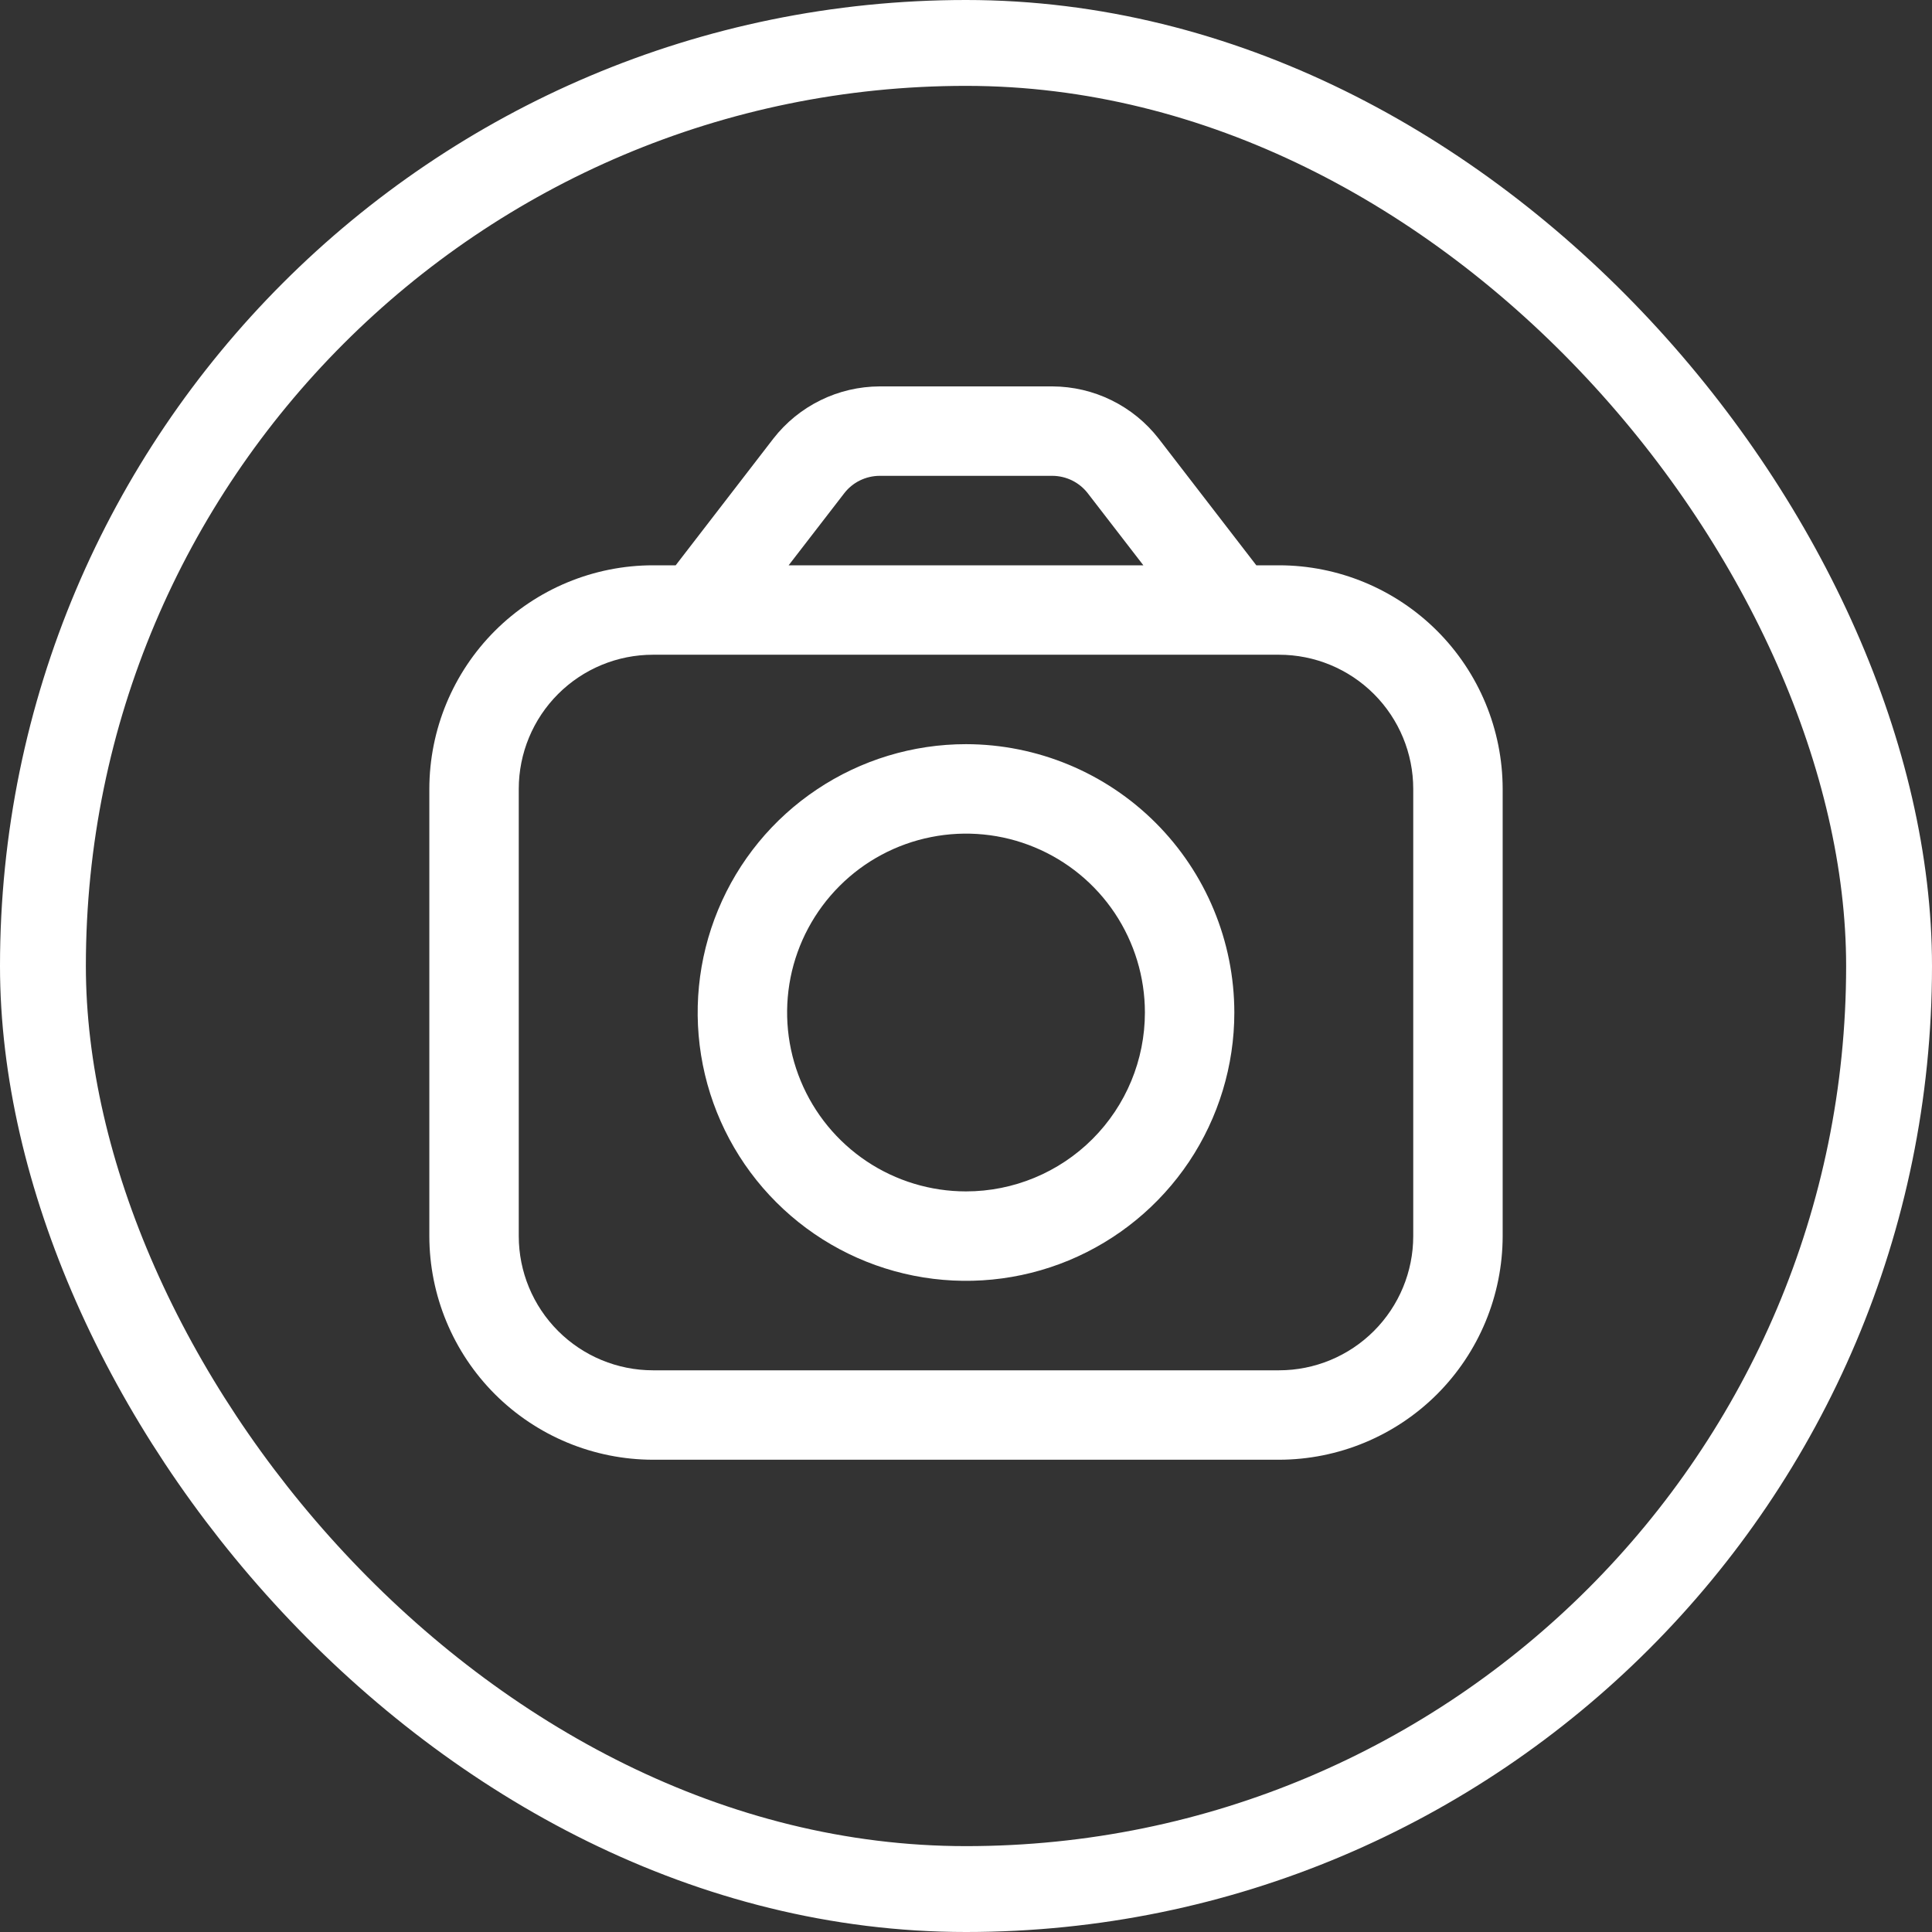 <svg width="45" height="45" viewBox="0 0 45 45" fill="none" xmlns="http://www.w3.org/2000/svg">
<rect x="0" y="0" width="45" height="45" fill="#333333" stroke="none"/>
<rect x="1" y="1" width="43" height="43" rx="21.5" stroke="white" stroke-width="2"/>
<g clip-path="url(#clip0_87_684)">
<path d="M29.792 13.167H29.262L26.988 10.217C26.694 9.839 26.319 9.534 25.89 9.323C25.462 9.112 24.99 9.002 24.512 9H20.488C20.01 9.002 19.538 9.112 19.11 9.323C18.681 9.534 18.306 9.839 18.012 10.217L15.738 13.167H15.208C13.828 13.168 12.504 13.718 11.527 14.694C10.551 15.67 10.002 16.994 10 18.375V28.792C10.002 30.172 10.551 31.496 11.527 32.473C12.504 33.449 13.828 33.998 15.208 34H29.792C31.172 33.998 32.496 33.449 33.473 32.473C34.449 31.496 34.998 30.172 35 28.792V18.375C34.998 16.994 34.449 15.67 33.473 14.694C32.496 13.718 31.172 13.168 29.792 13.167ZM19.663 11.49C19.76 11.364 19.885 11.261 20.028 11.191C20.171 11.121 20.328 11.084 20.488 11.083H24.512C24.672 11.084 24.829 11.121 24.972 11.191C25.115 11.262 25.24 11.364 25.337 11.49L26.631 13.167H18.369L19.663 11.49ZM32.917 28.792C32.917 29.62 32.587 30.415 32.001 31.001C31.415 31.587 30.62 31.917 29.792 31.917H15.208C14.38 31.917 13.585 31.587 12.999 31.001C12.413 30.415 12.083 29.62 12.083 28.792V18.375C12.083 17.546 12.413 16.751 12.999 16.165C13.585 15.579 14.38 15.25 15.208 15.25H29.792C30.62 15.25 31.415 15.579 32.001 16.165C32.587 16.751 32.917 17.546 32.917 18.375V28.792Z" fill="white"/>
<path d="M22.5 17.333C21.264 17.333 20.055 17.7 19.028 18.387C18 19.073 17.199 20.049 16.726 21.192C16.253 22.334 16.129 23.59 16.37 24.803C16.611 26.015 17.206 27.129 18.081 28.003C18.955 28.877 20.068 29.472 21.281 29.713C22.493 29.954 23.75 29.831 24.892 29.358C26.034 28.884 27.01 28.083 27.697 27.056C28.383 26.028 28.75 24.819 28.75 23.583C28.748 21.926 28.089 20.337 26.918 19.166C25.746 17.994 24.157 17.335 22.5 17.333ZM22.5 27.75C21.676 27.75 20.87 27.506 20.185 27.048C19.5 26.59 18.966 25.939 18.651 25.178C18.335 24.416 18.253 23.579 18.413 22.77C18.574 21.962 18.971 21.22 19.554 20.637C20.136 20.054 20.879 19.657 21.687 19.497C22.495 19.336 23.333 19.418 24.095 19.734C24.856 20.049 25.507 20.583 25.965 21.268C26.422 21.954 26.667 22.759 26.667 23.583C26.667 24.688 26.228 25.748 25.446 26.53C24.665 27.311 23.605 27.75 22.5 27.75Z" fill="white"/>
</g>
<defs>
<clipPath id="clip0_87_684">
<rect width="25" height="25" fill="white" transform="translate(10 9)"/>
</clipPath>
</defs>
</svg>
